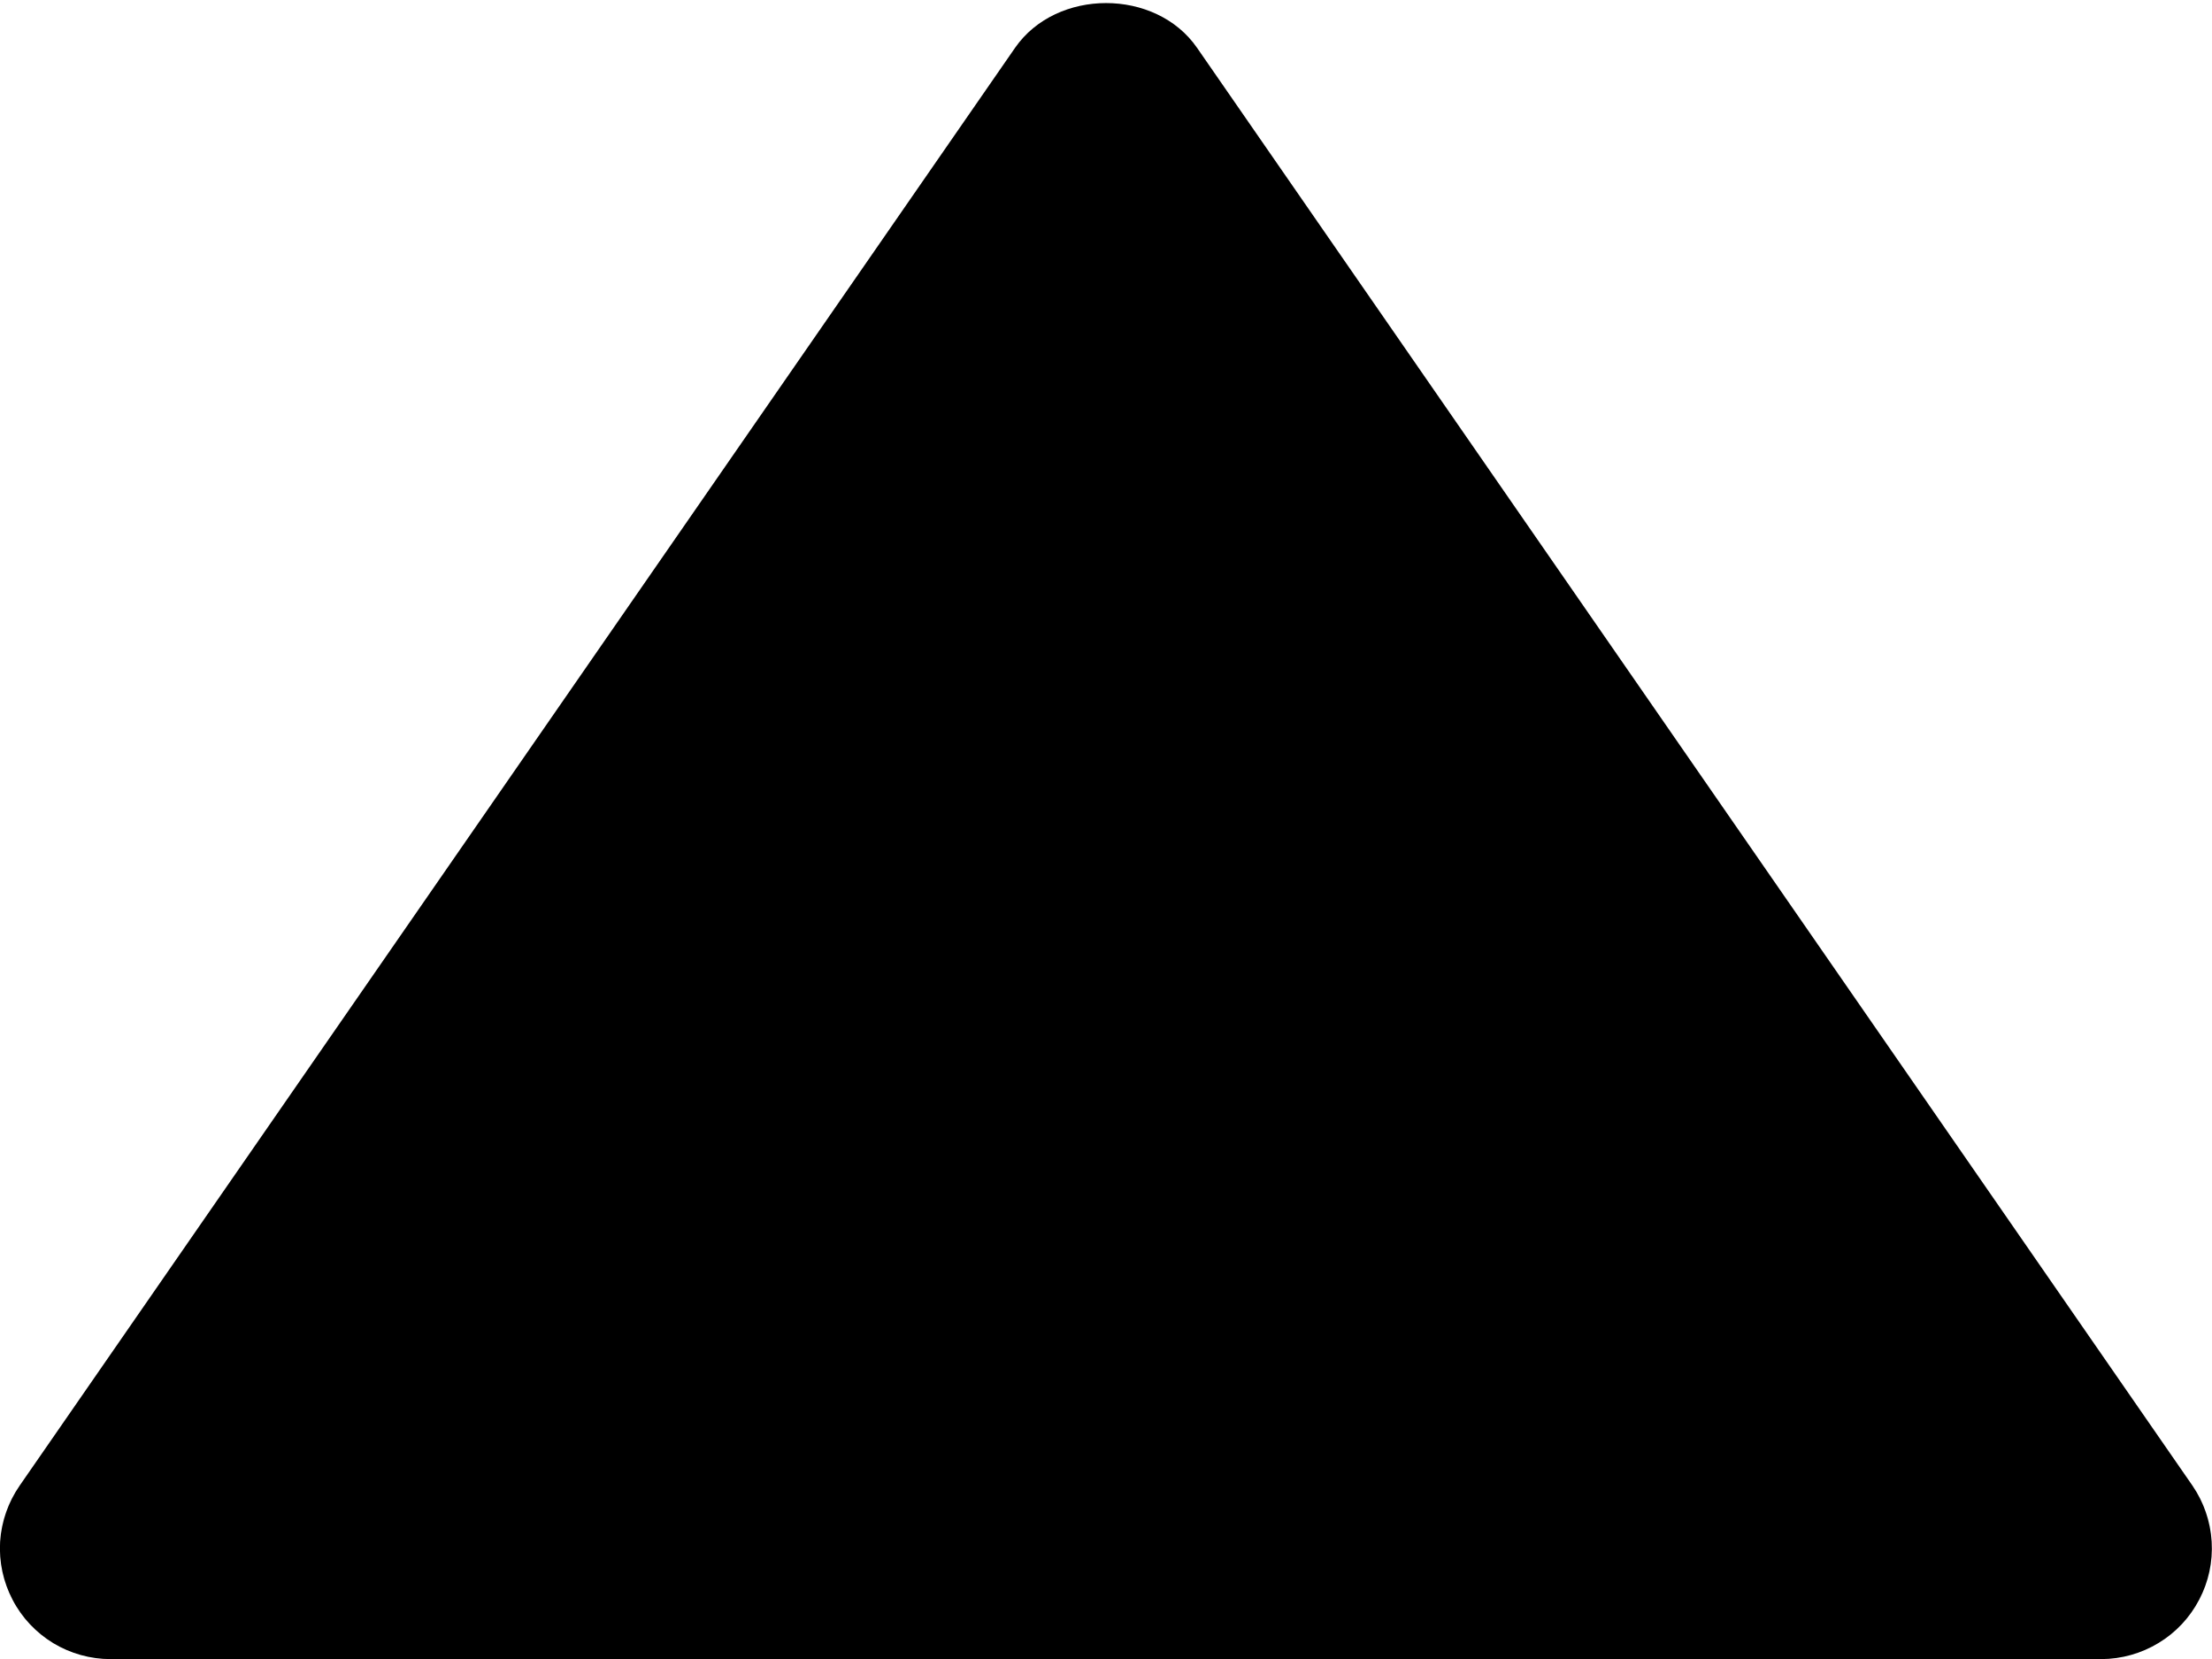 <svg width="20" height="15" viewBox="0 0 20 15" fill="none" xmlns="http://www.w3.org/2000/svg">
<path d="M1 15.001H19C19.182 15 19.361 14.95 19.517 14.855C19.673 14.761 19.8 14.625 19.884 14.464C19.969 14.303 20.008 14.121 19.997 13.939C19.986 13.757 19.926 13.582 19.823 13.432L10.823 0.432C10.45 -0.107 9.552 -0.107 9.178 0.432L0.178 13.432C0.074 13.582 0.013 13.757 0.001 13.939C-0.01 14.122 0.029 14.303 0.114 14.465C0.198 14.627 0.326 14.762 0.482 14.857C0.638 14.951 0.818 15.001 1 15.001Z" fill="black"/>
</svg>
